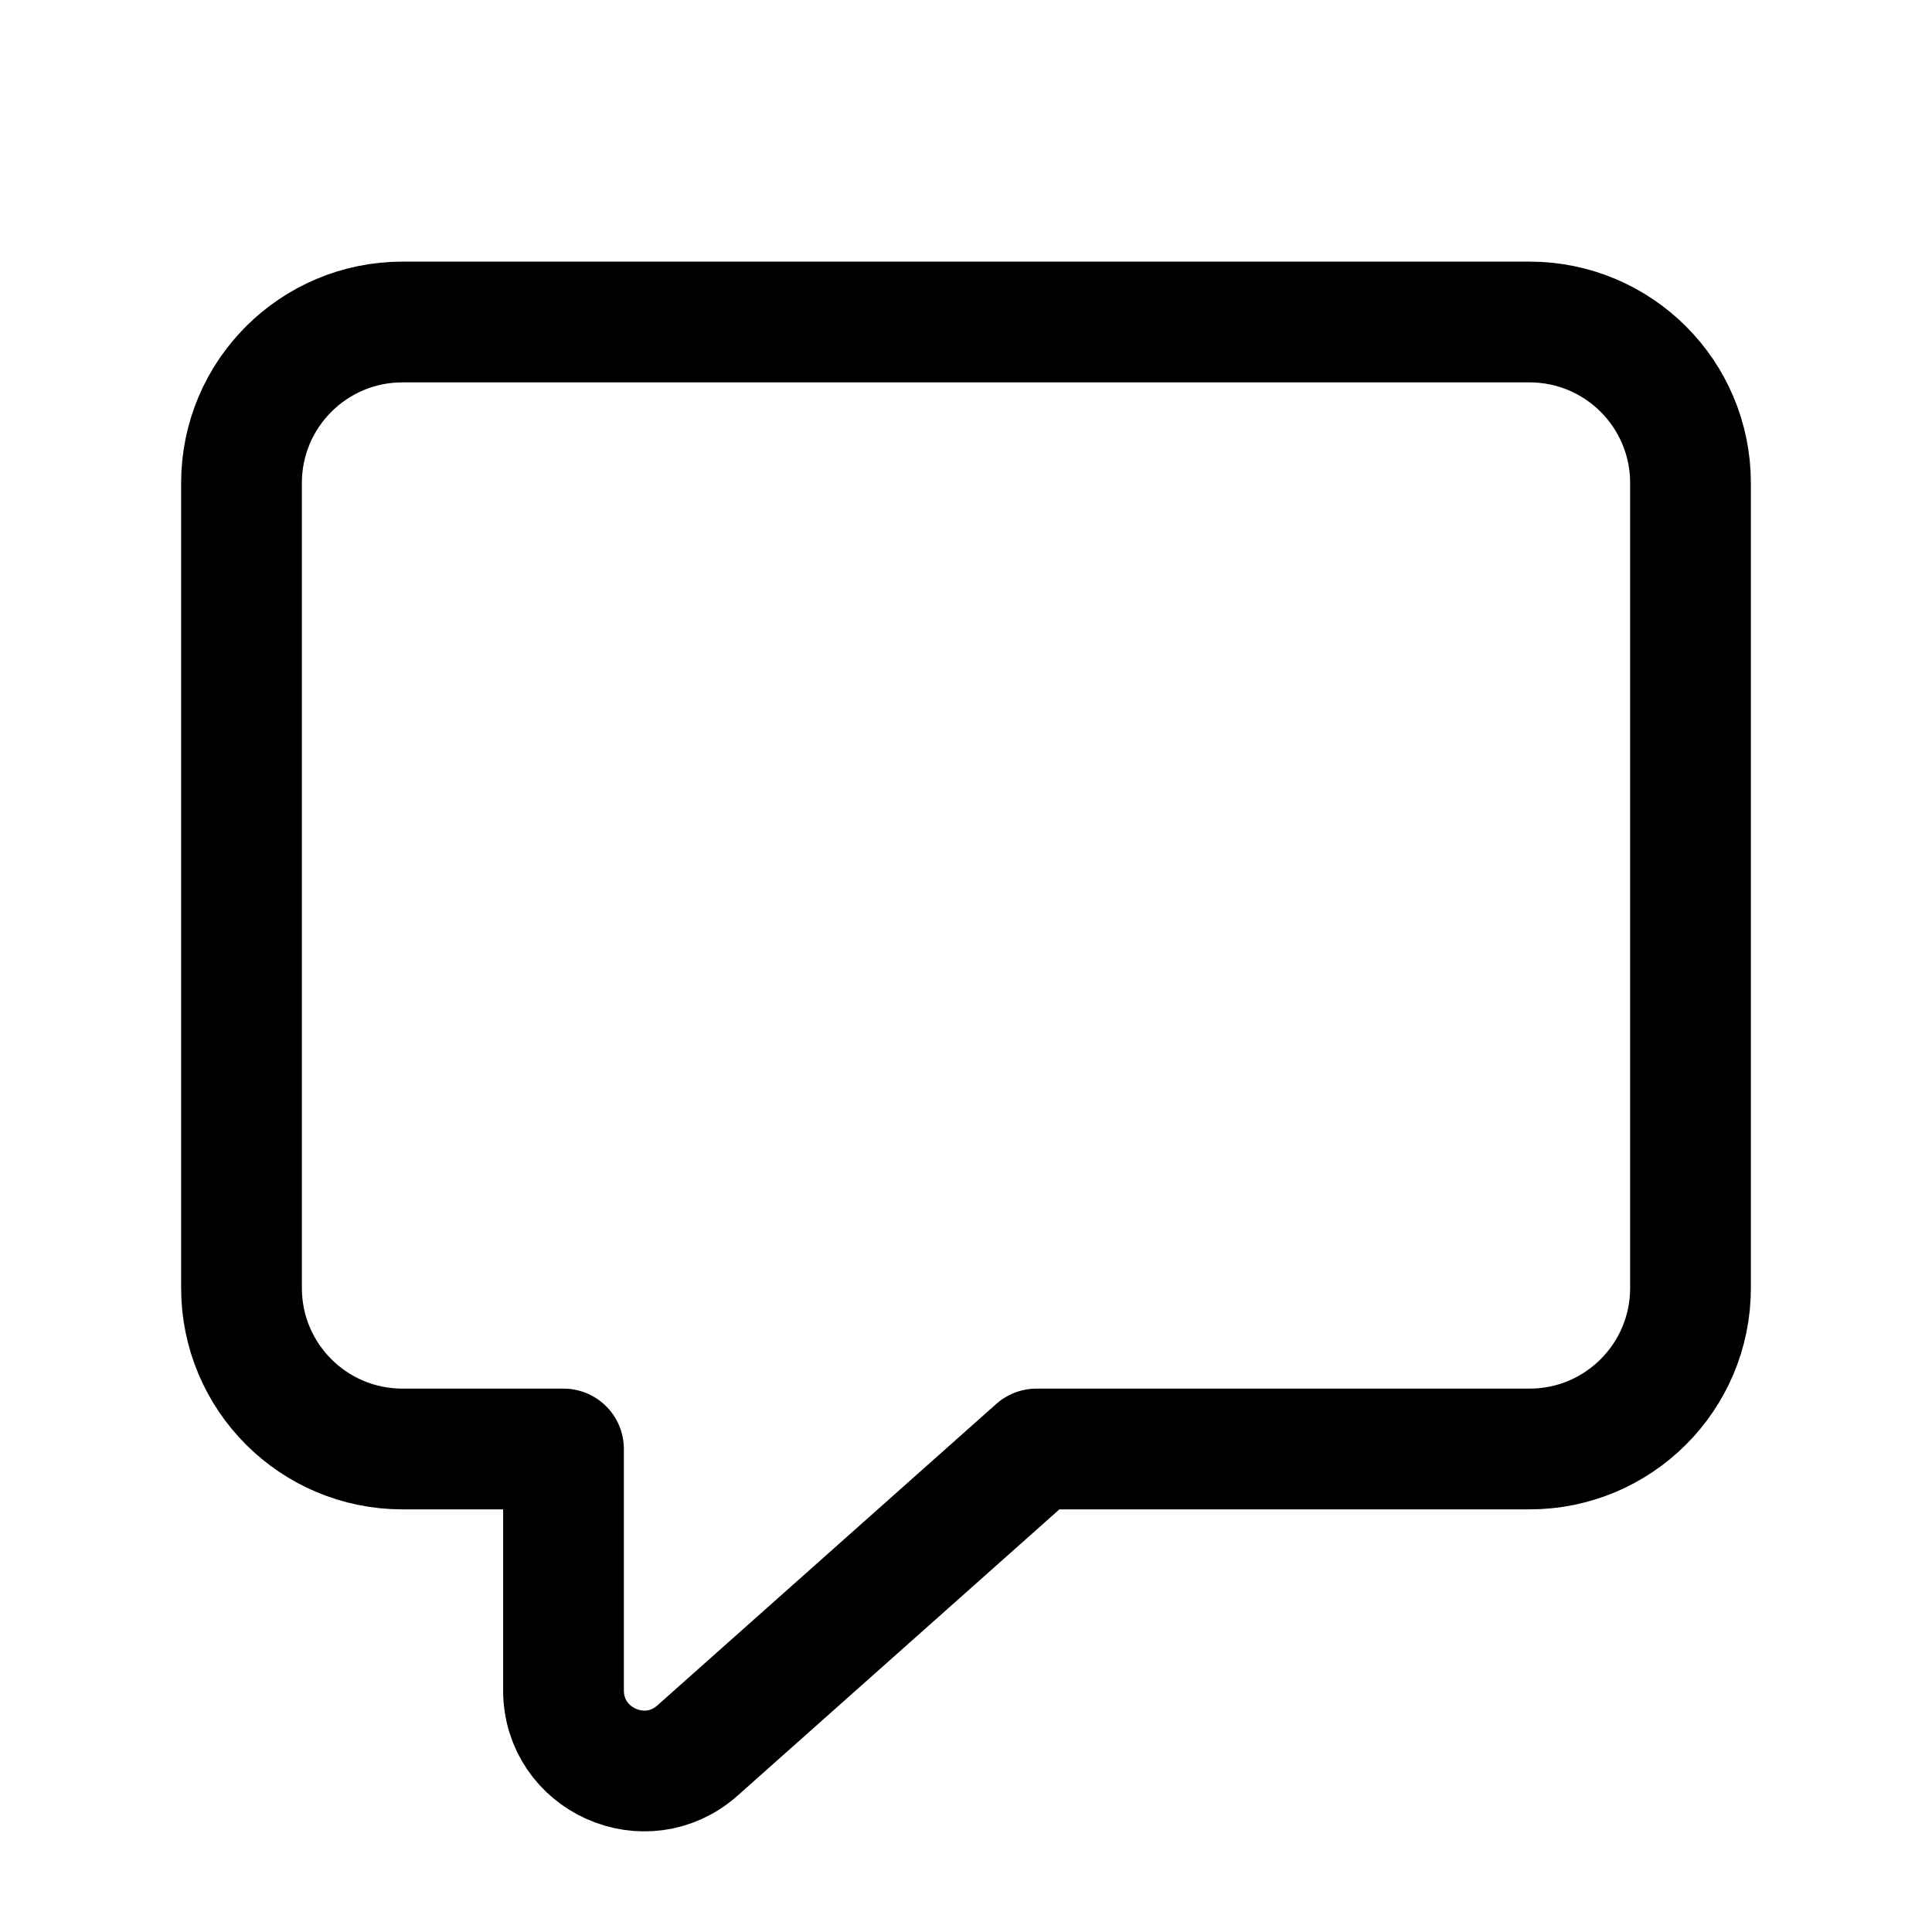 <svg width="24" height="24" viewBox="0 0 24 24" fill="none" xmlns="http://www.w3.org/2000/svg">
<path d="M7 18H5C3.895 18 3 17.105 3 16V6C3 4.895 3.895 4 5 4H19C20.105 4 21 4.895 21 6V16C21 17.105 20.105 18 19 18H12.875L8.665 21.745C8.02 22.319 7 21.861 7 20.998V18Z" stroke="black" stroke-width="1.5" stroke-linecap="round" stroke-linejoin="round"/>
</svg>
